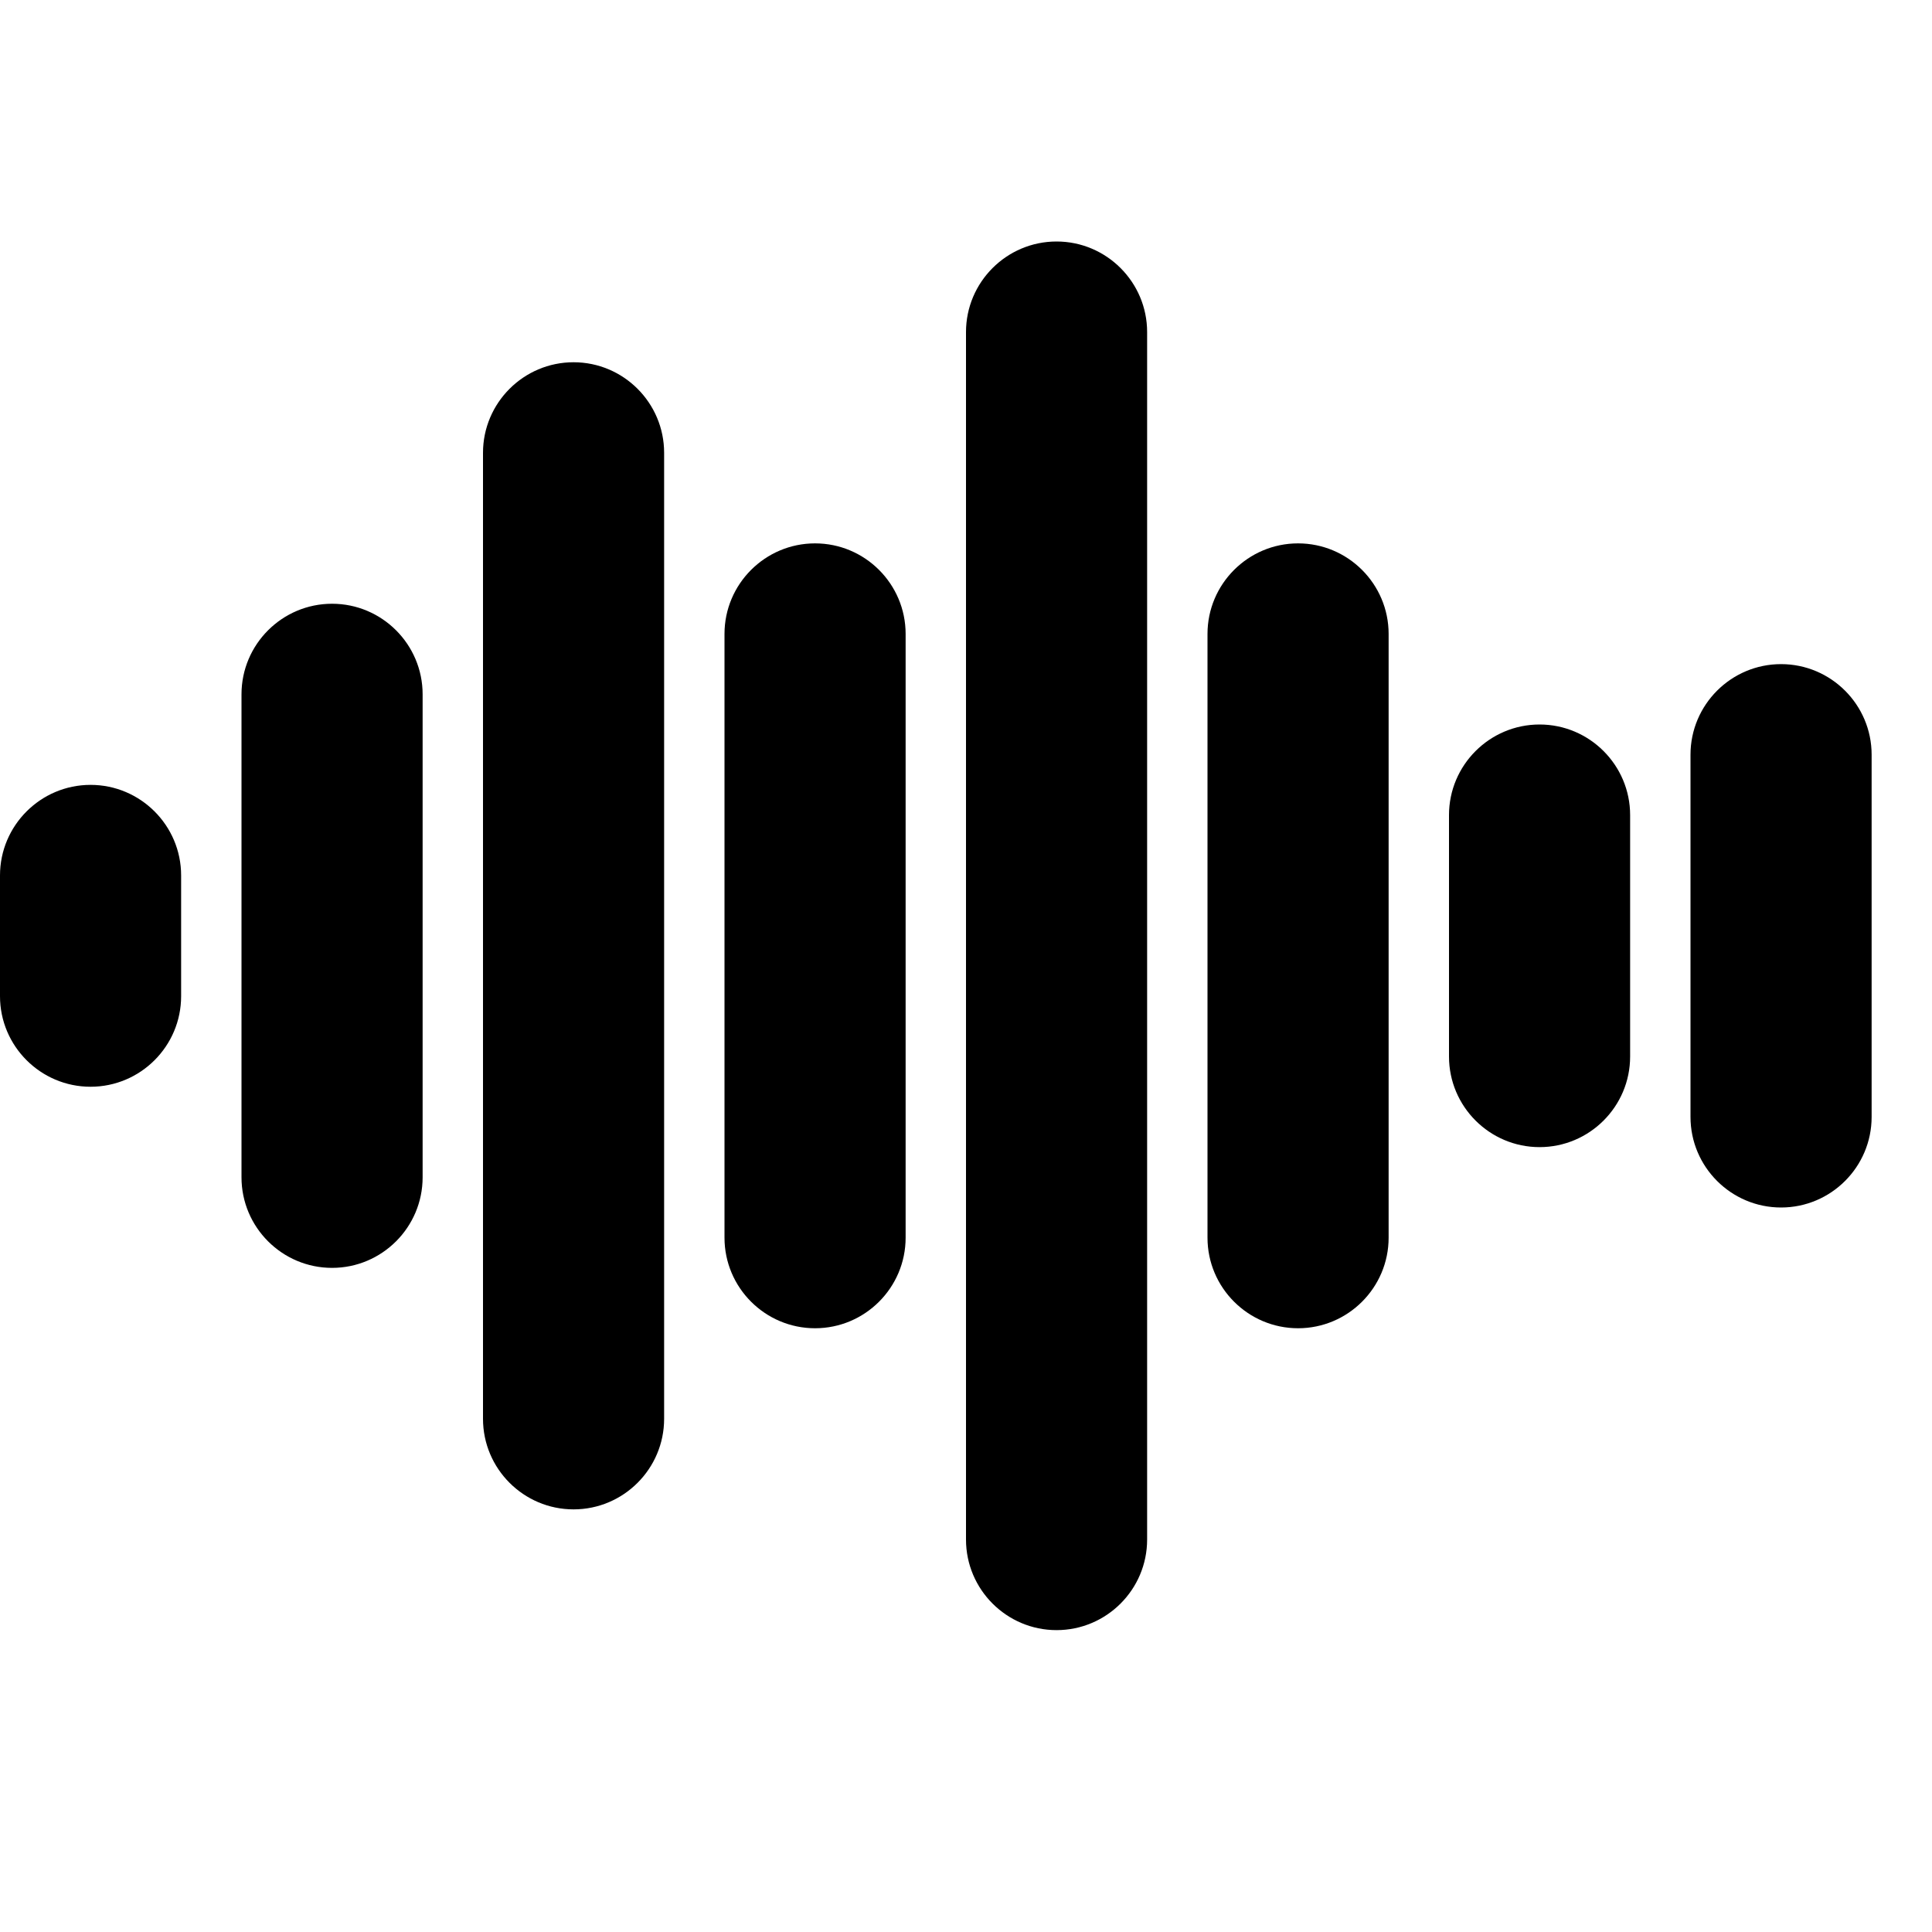<svg version="1.1" id="Uploaded to svgrepo.com" xmlns="http://www.w3.org/2000/svg" xmlns:xlink="http://www.w3.org/1999/xlink" x="0px" y="0px"
	 width="32px" height="32px" viewBox="0 0 32 32" style="enable-background:new 0 0 32 32;" xml:space="preserve">
<path class="stone_een" d="M17.5,27c-0.827,0-1.5-0.673-1.5-1.5v-20C16,4.673,16.673,4,17.5,4S19,4.673,19,5.5v20
	C19,26.327,18.327,27,17.5,27z M9.5,25C8.673,25,8,24.327,8,23.5v-16C8,6.673,8.673,6,9.5,6S11,6.673,11,7.5v16
	C11,24.327,10.327,25,9.5,25z M21.5,22c-0.827,0-1.5-0.673-1.5-1.5v-10C20,9.673,20.673,9,21.5,9S23,9.673,23,10.5v10
	C23,21.327,22.327,22,21.5,22z M13.5,22c-0.827,0-1.5-0.673-1.5-1.5v-10C12,9.673,12.673,9,13.5,9S15,9.673,15,10.5v10
	C15,21.327,14.327,22,13.5,22z M5.5,21C4.673,21,4,20.327,4,19.5v-8C4,10.673,4.673,10,5.5,10S7,10.673,7,11.5v8
	C7,20.327,6.327,21,5.5,21z M29.5,20c-0.827,0-1.5-0.673-1.5-1.5v-6c0-0.827,0.673-1.5,1.5-1.5s1.5,0.673,1.5,1.5v6
	C31,19.327,30.327,20,29.5,20z M25.5,19c-0.827,0-1.5-0.673-1.5-1.5v-4c0-0.827,0.673-1.5,1.5-1.5s1.5,0.673,1.5,1.5v4
	C27,18.327,26.327,19,25.5,19z M1.5,18C0.673,18,0,17.327,0,16.5v-2C0,13.673,0.673,13,1.5,13S3,13.673,3,14.5v2
	C3,17.327,2.327,18,1.5,18z"/>
</svg>